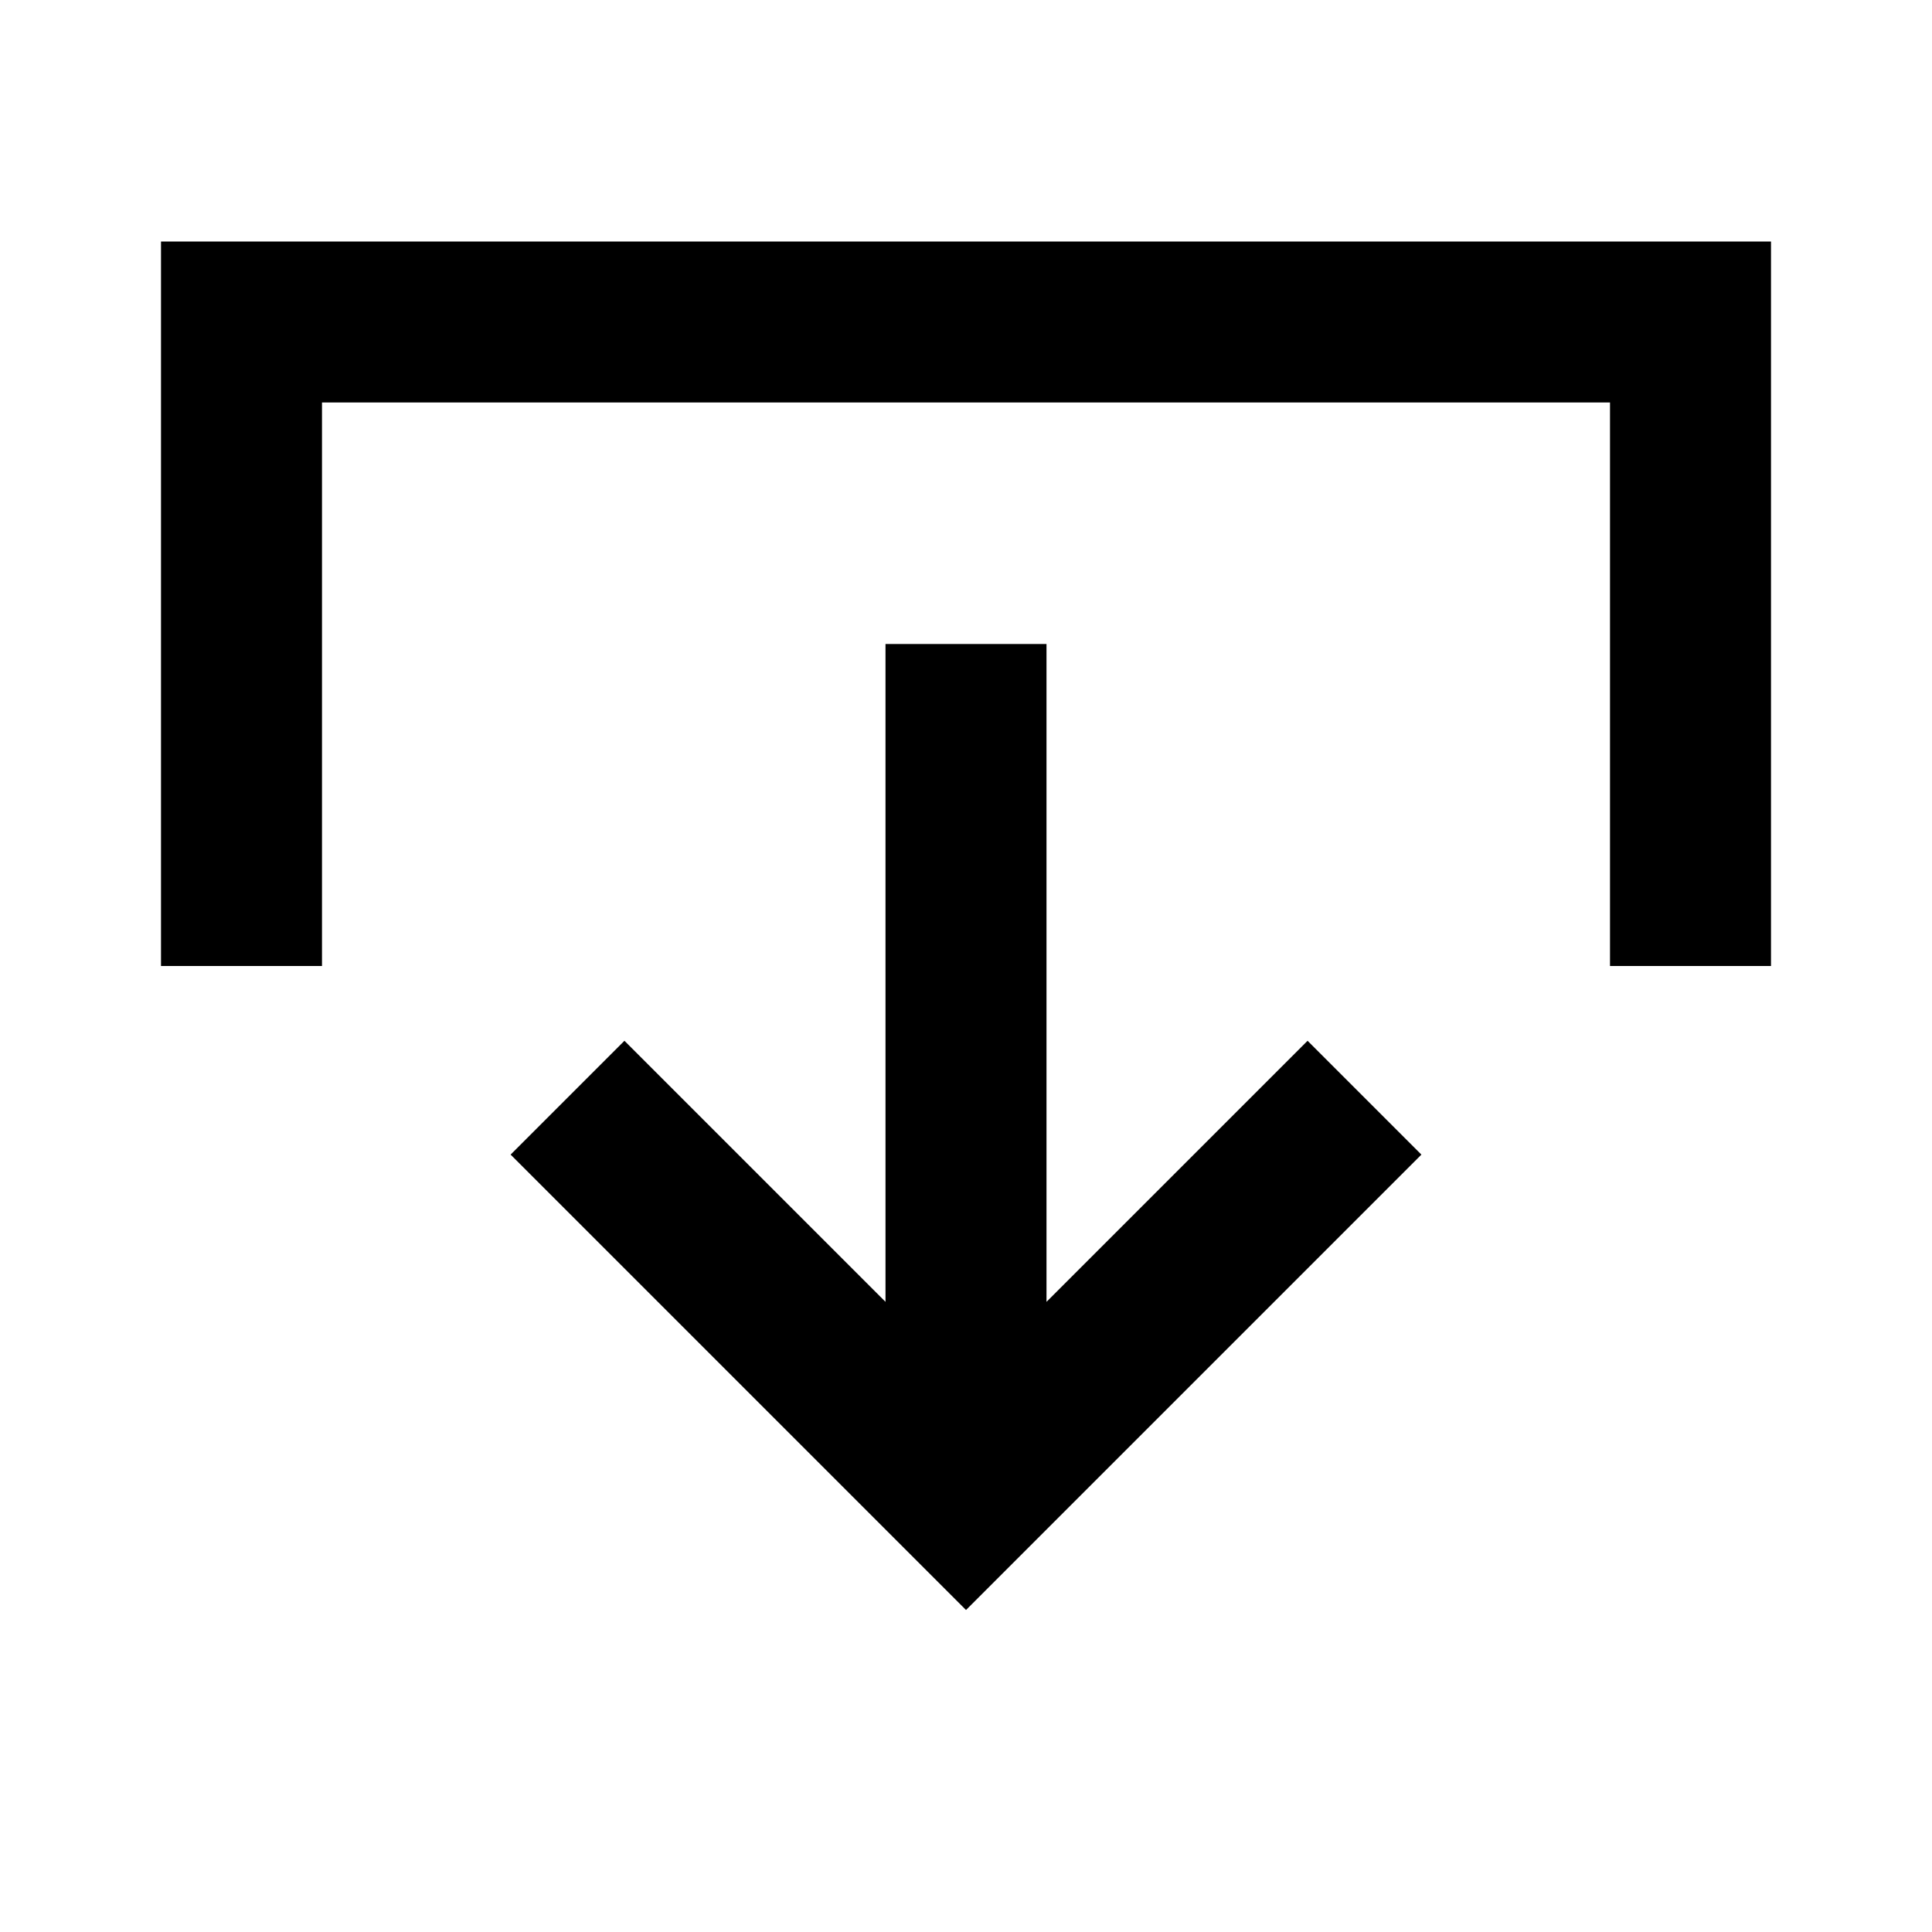<svg viewBox="0 0 24 24" focusable="false" width="24" height="24" aria-hidden="true" class="svg-icon" xmlns="http://www.w3.org/2000/svg"><path d="M22 3H2v9h2V5h16v7h2V3z"></path><path d="m13 16.172 3.243-3.243 1.414 1.414-5.657 5.657-5.657-5.657 1.414-1.414 3.243 3.243V8h2v8.172z"></path></svg>
